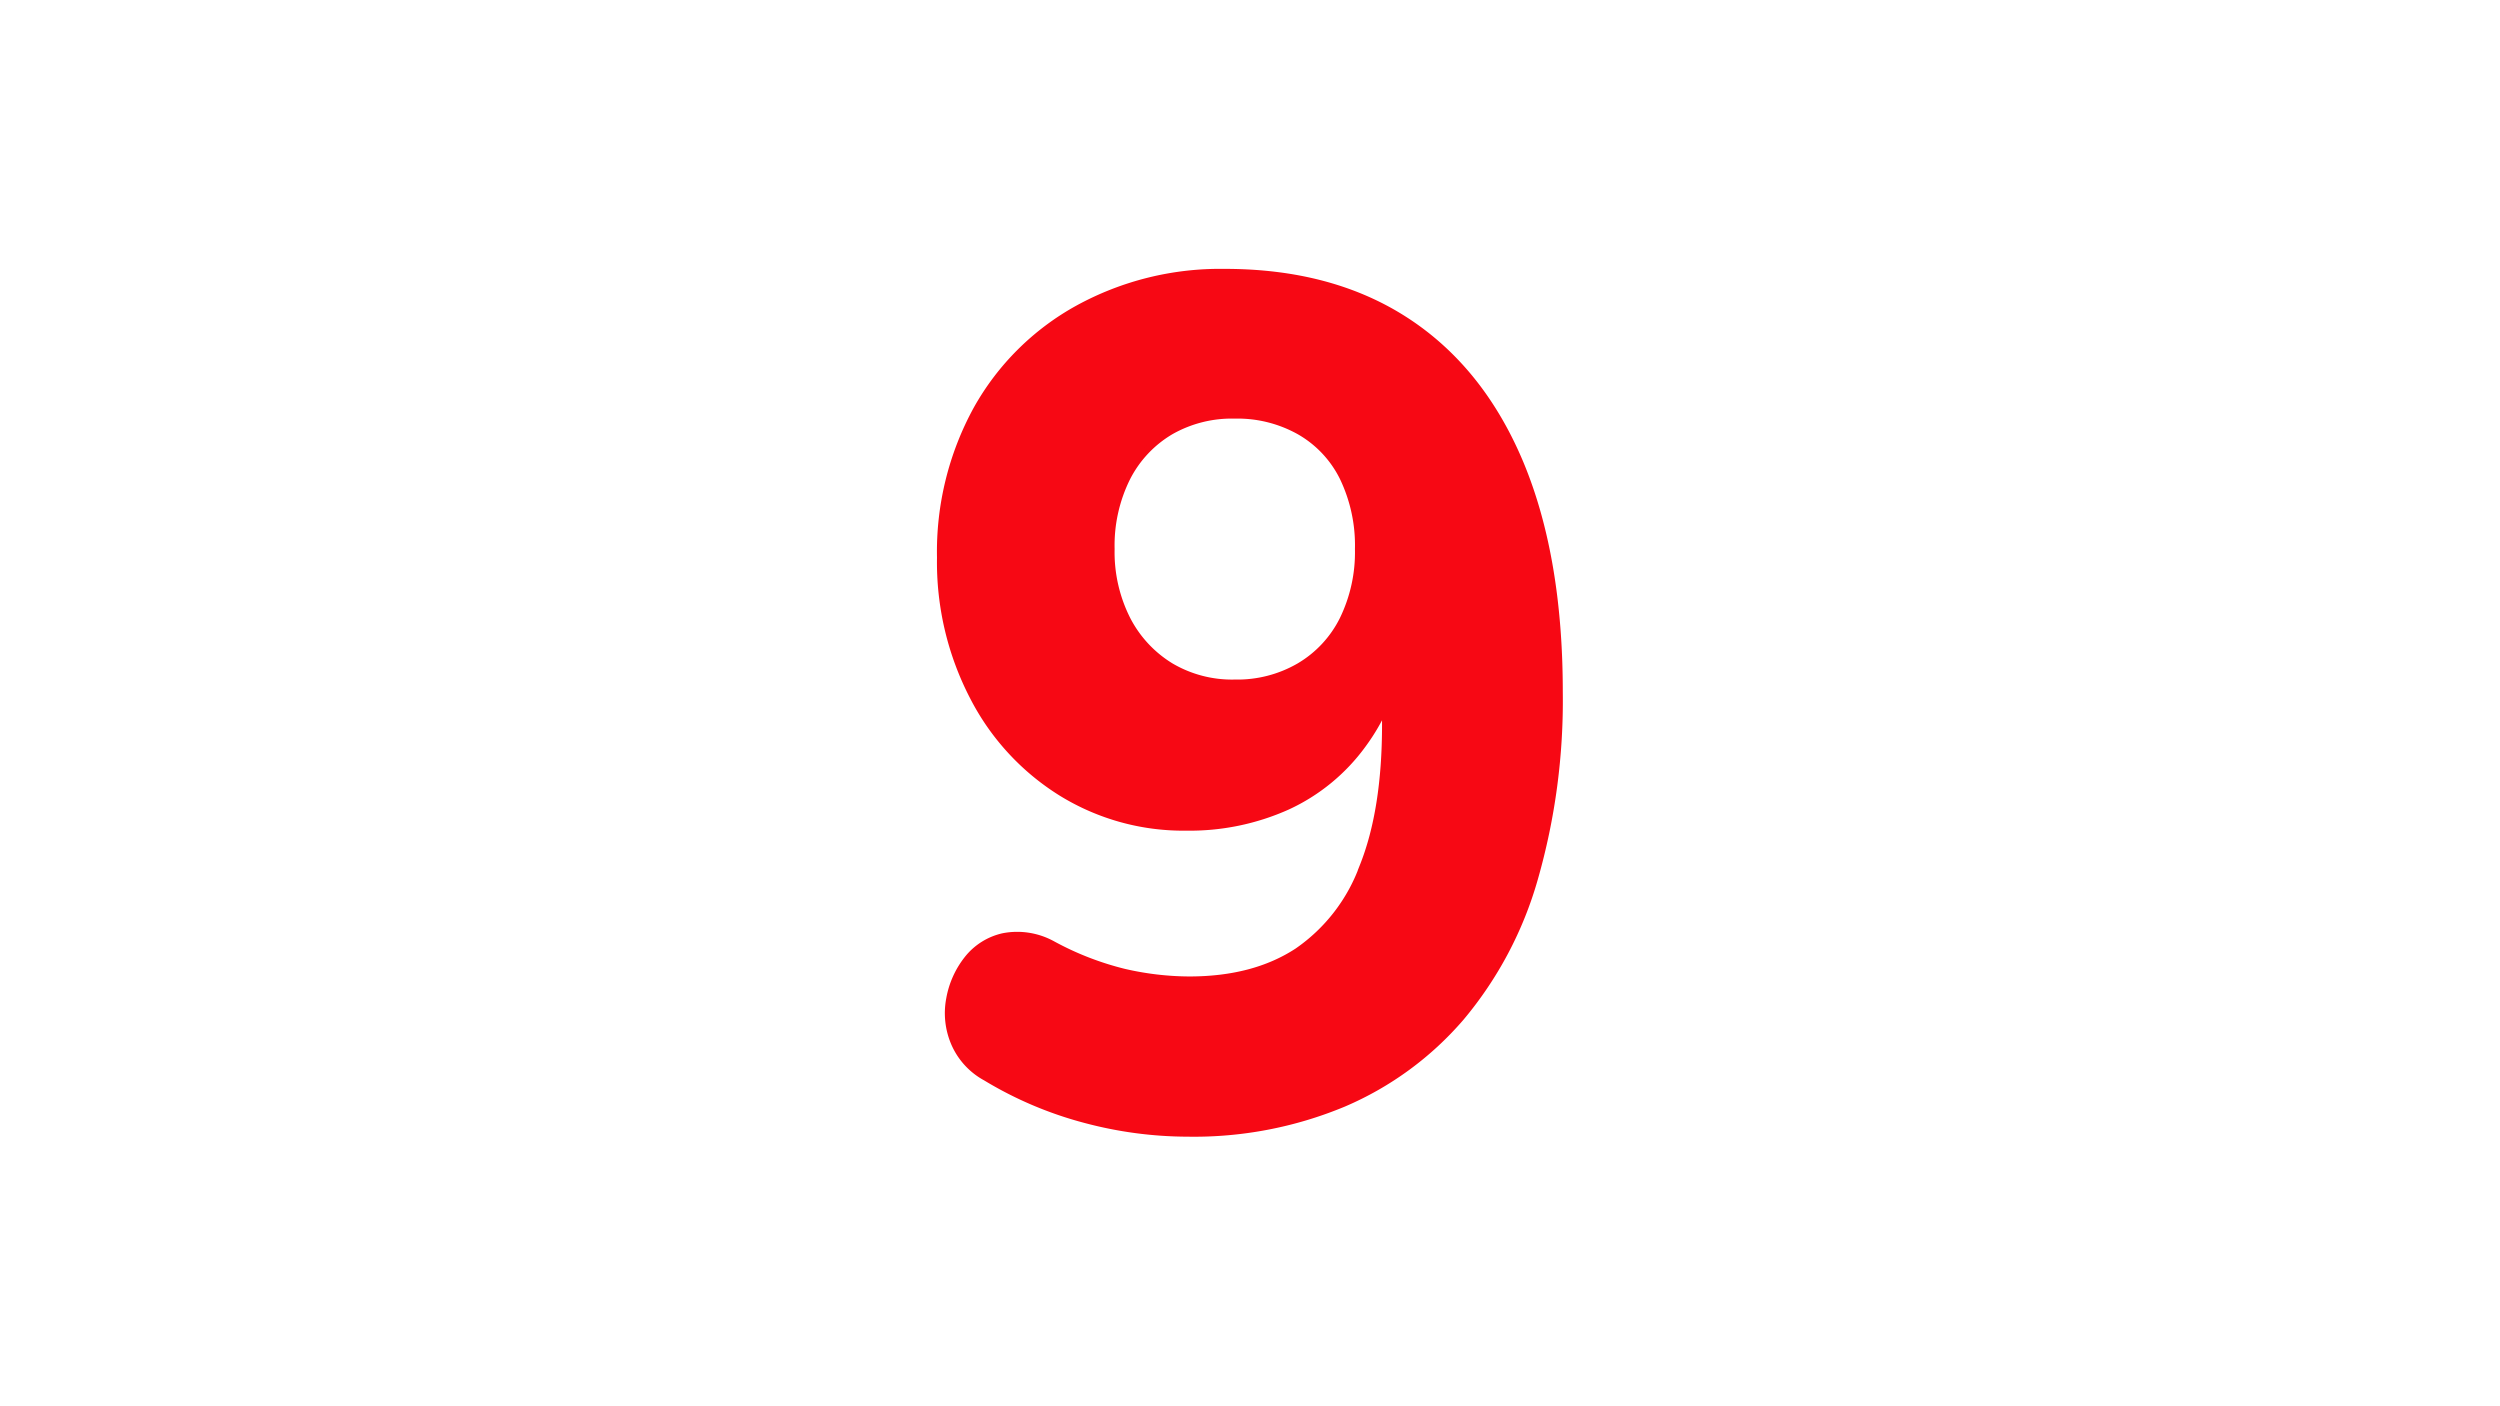<svg id="Layer_1" data-name="Layer 1" xmlns="http://www.w3.org/2000/svg" viewBox="0 0 343.28 193"><defs><style>.cls-1{fill:#f70814; 
  -webkit-animation: heart-anim 7s 1s infinite;
          animation: heart-anim 7s 1s infinite;}@-webkit-keyframes heart-anim {
  55% {
    stroke-dashoffset: 308.522;
    fill: transparent;
  }
  70% {
    stroke-dashoffset: 0;
    fill: transparent;
  }
  87% {
    stroke-dashoffset: 0;
    fill: #E21737;
  }
  100% {
    stroke-dashoffset: 0;
    fill: #E21737;
  }
} .cls-2{fill:none;stroke:#f70814;stroke-miterlimit:10;}.cls-2{fill:none;stroke:#f70814;stroke-miterlimit:10;}</style></defs><title>Nine</title><path class="cls-1" d="M208.72,63.66q-5.39-12.87-15.65-19.56t-24.93-6.68a40.54,40.54,0,0,0-20.13,5,35.6,35.6,0,0,0-13.85,13.77,40.67,40.67,0,0,0-5,20.38,40.07,40.07,0,0,0,4.48,19.06,33.49,33.49,0,0,0,12.14,13.2,31.84,31.84,0,0,0,17.11,4.73,32.73,32.73,0,0,0,13.85-2.85,26.46,26.46,0,0,0,10.35-8.48,28.06,28.06,0,0,0,3.18-5.52v2.83q0,11.74-3.1,19.48a24.14,24.14,0,0,1-9,11.65q-6,3.92-14.91,3.91a40.35,40.35,0,0,1-8.89-1.05,40.94,40.94,0,0,1-9.86-3.83,10,10,0,0,0-6.76-1.06,8.65,8.65,0,0,0-4.89,3.09,12.22,12.22,0,0,0-2.44,5.46,10.39,10.39,0,0,0,.65,6,9.74,9.74,0,0,0,4.32,4.73A51.82,51.82,0,0,0,149,153.7a54.88,54.88,0,0,0,14.09,1.88,53.38,53.38,0,0,0,21.35-4.08,44.09,44.09,0,0,0,16.14-11.81,51.62,51.62,0,0,0,10.1-19.07A88.78,88.78,0,0,0,214.09,95Q214.09,76.55,208.72,63.66ZM184.43,85.09a15.45,15.45,0,0,1-6,6.44,17,17,0,0,1-8.88,2.28,16.6,16.6,0,0,1-8.8-2.28,16.26,16.26,0,0,1-6-6.44,20.5,20.5,0,0,1-2.2-9.7,20.91,20.91,0,0,1,2.2-9.86,15.69,15.69,0,0,1,6-6.35,17,17,0,0,1,8.8-2.2,17.46,17.46,0,0,1,8.88,2.2,14.93,14.93,0,0,1,6,6.35,21.53,21.53,0,0,1,2.12,9.86A21.1,21.1,0,0,1,184.43,85.09Z"/><path class="cls-2" d="M208.72,63.66q-5.39-12.87-15.65-19.56t-24.93-6.68a40.54,40.54,0,0,0-20.13,5,35.6,35.6,0,0,0-13.85,13.77,40.67,40.67,0,0,0-5,20.38,40.07,40.07,0,0,0,4.48,19.06,33.49,33.49,0,0,0,12.14,13.2,31.84,31.84,0,0,0,17.11,4.73,32.73,32.73,0,0,0,13.85-2.85,26.46,26.46,0,0,0,10.35-8.48,28.06,28.06,0,0,0,3.18-5.52v2.83q0,11.74-3.1,19.48a24.14,24.14,0,0,1-9,11.65q-6,3.92-14.91,3.91a40.35,40.35,0,0,1-8.89-1.05,40.94,40.94,0,0,1-9.86-3.83,10,10,0,0,0-6.76-1.06,8.65,8.65,0,0,0-4.89,3.09,12.22,12.22,0,0,0-2.44,5.46,10.39,10.39,0,0,0,.65,6,9.74,9.74,0,0,0,4.32,4.73A51.82,51.82,0,0,0,149,153.7a54.88,54.88,0,0,0,14.09,1.88,53.38,53.38,0,0,0,21.35-4.08,44.09,44.09,0,0,0,16.14-11.81,51.62,51.62,0,0,0,10.1-19.07A88.78,88.78,0,0,0,214.09,95Q214.09,76.55,208.72,63.66ZM184.43,85.09a15.45,15.45,0,0,1-6,6.44,17,17,0,0,1-8.88,2.28,16.6,16.6,0,0,1-8.8-2.28,16.26,16.26,0,0,1-6-6.44,20.5,20.5,0,0,1-2.2-9.7,20.91,20.91,0,0,1,2.2-9.86,15.69,15.69,0,0,1,6-6.35,17,17,0,0,1,8.8-2.2,17.46,17.46,0,0,1,8.88,2.2,14.93,14.93,0,0,1,6,6.35,21.53,21.53,0,0,1,2.12,9.86A21.1,21.1,0,0,1,184.43,85.09Z"/></svg>